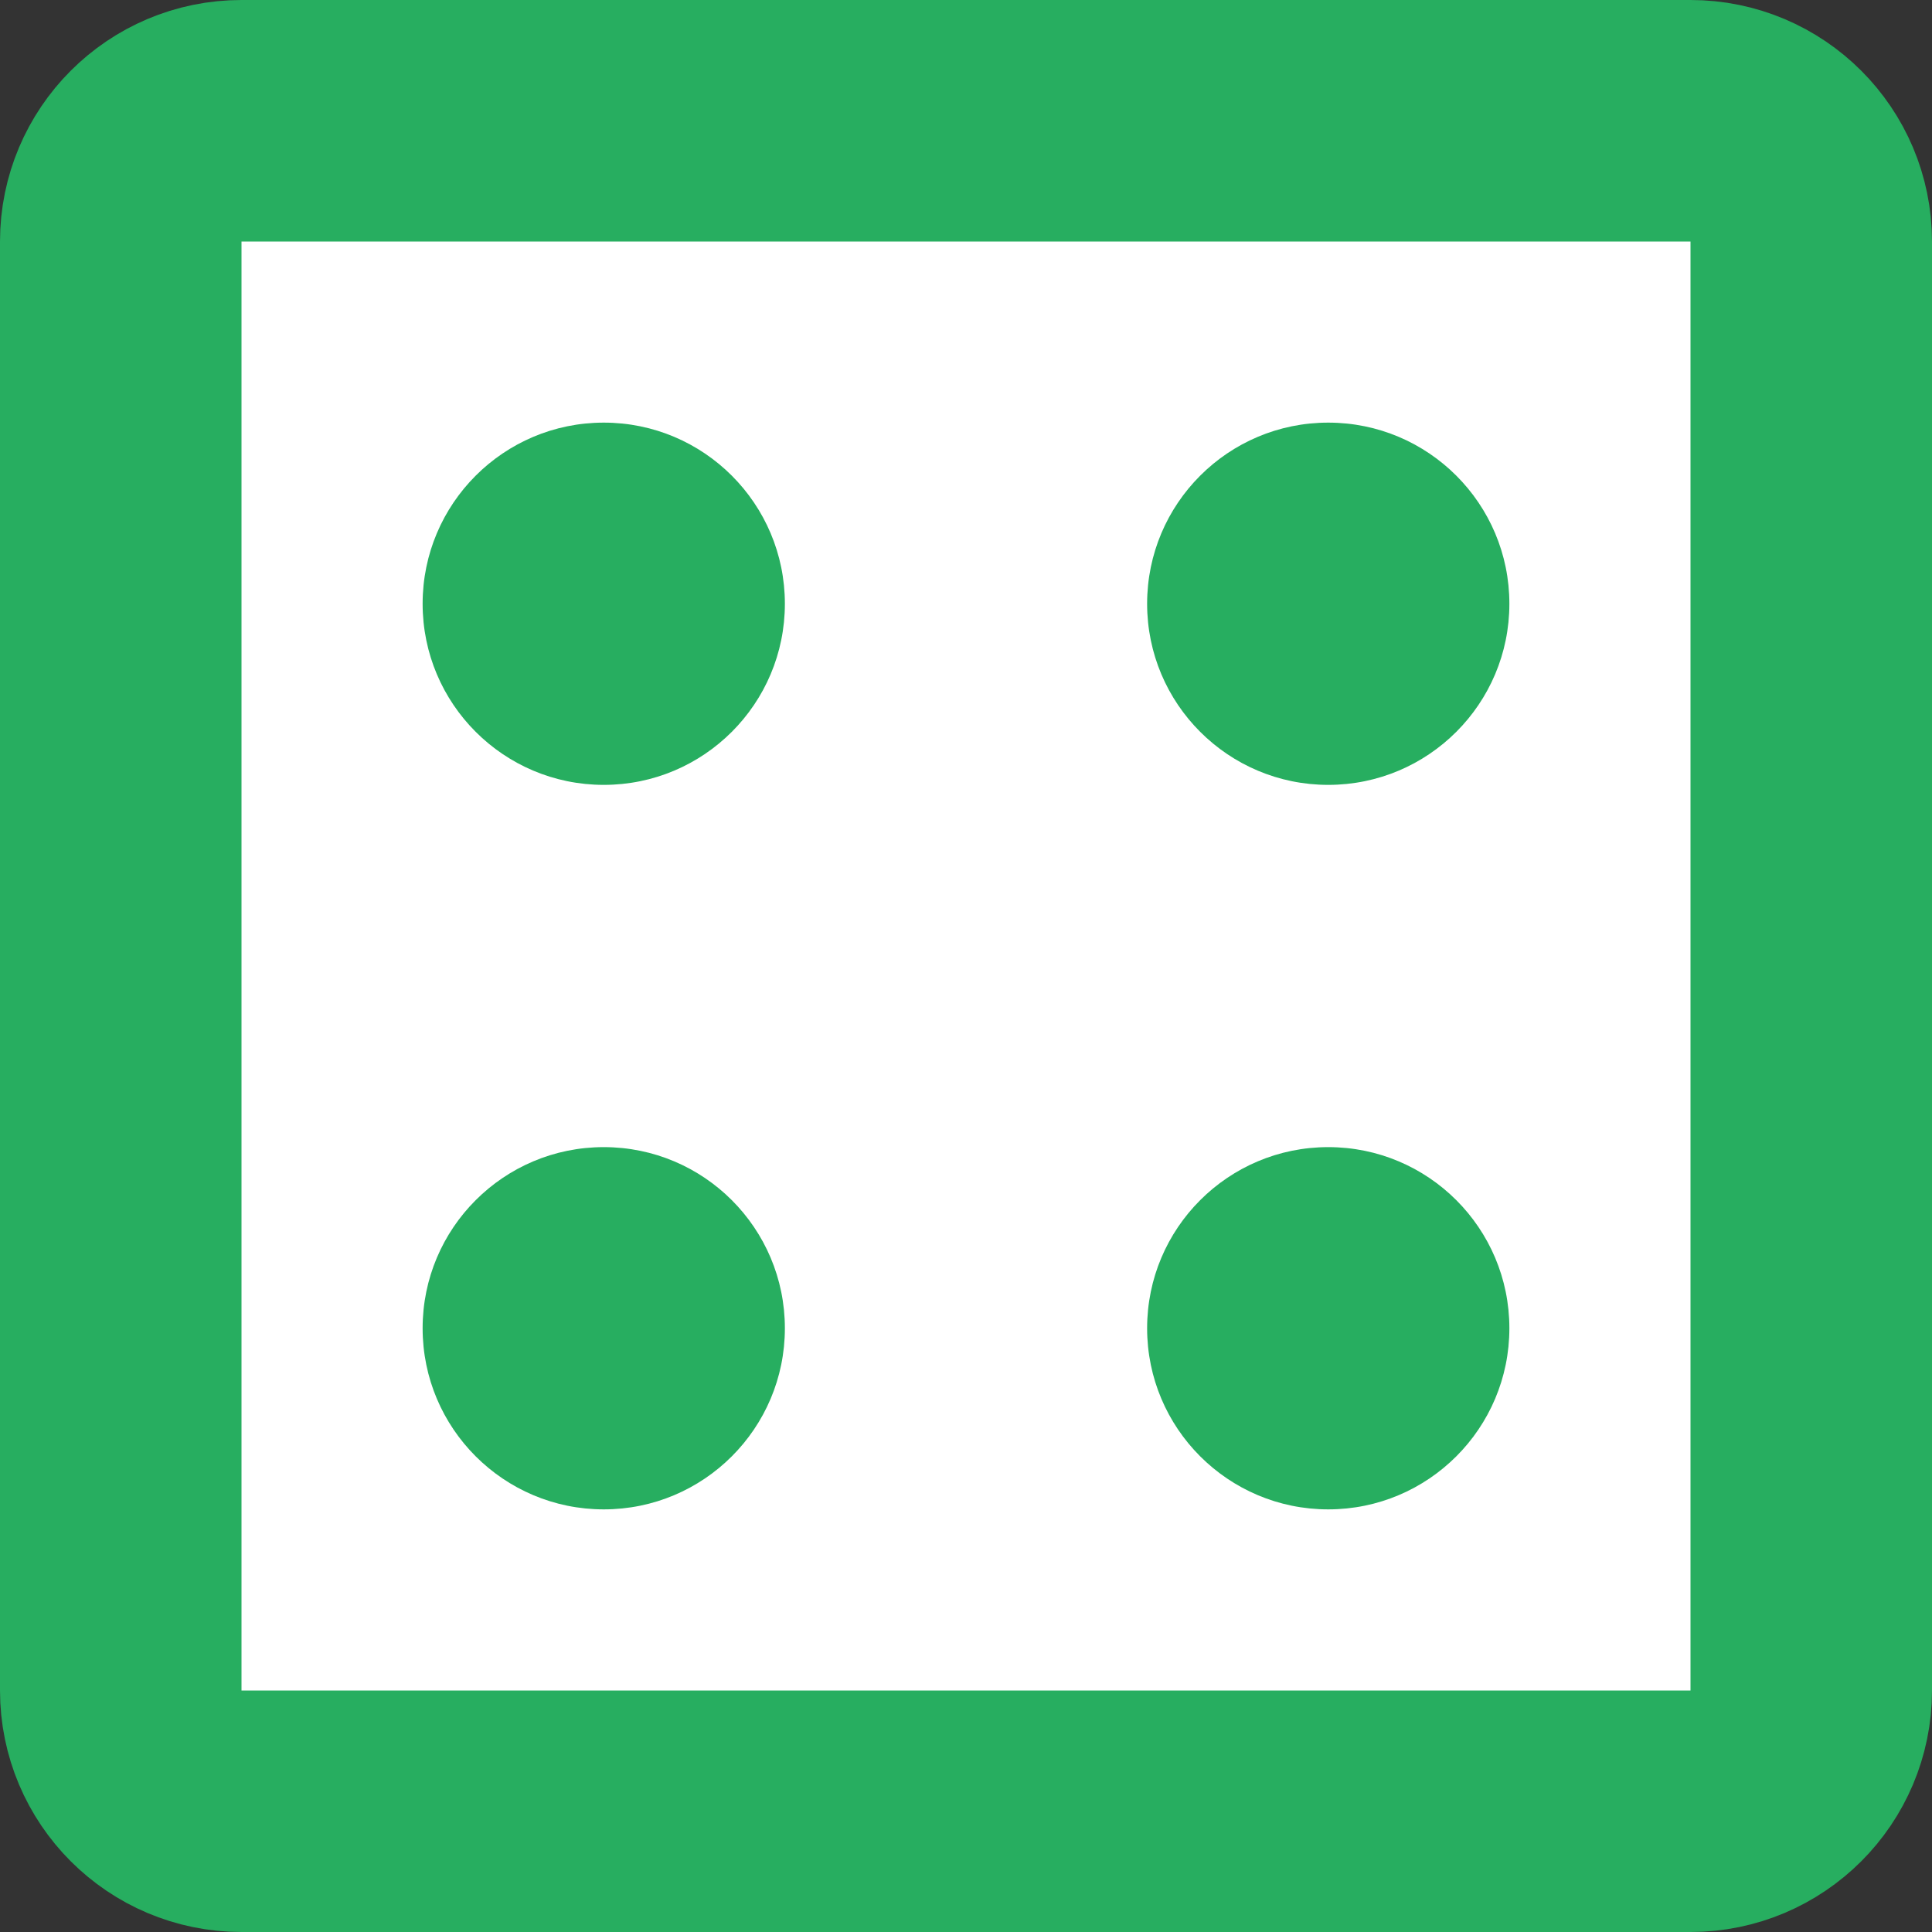 <?xml version="1.0" encoding="UTF-8"?>
<svg width="256px" height="256px" viewBox="0 0 256 256" version="1.1" xmlns="http://www.w3.org/2000/svg" xmlns:xlink="http://www.w3.org/1999/xlink">
    <rect x="0" y="0" width="256" height="256" fill="#333333" stroke="none"/>
    <title>green4</title>
    <g id="Dice" stroke="none" stroke-width="1" fill="none" fill-rule="evenodd">
        <g id="Artboard-Copy-19" transform="translate(-768, -512)">
            <g id="Group-2"></g>
            <g id="Group" fill="#FFFFFF" stroke="#27AE60" stroke-width="32">
                <path d="M992,528 L800,528 C795.582,528 791.582,529.791 788.686,532.686 C785.791,535.582 784,539.582 784,544 L784,736 C784,740.418 785.791,744.418 788.686,747.314 C791.582,750.209 795.582,752 800,752 L992,752 C996.418,752 1000.418,750.209 1003.314,747.314 C1006.209,744.418 1008,740.418 1008,736 L1008,544 C1008,539.582 1006.209,535.582 1003.314,532.686 C1000.418,529.791 996.418,528 992,528 Z" id="Rectangle-Copy-16"></path>
            </g>
            <circle id="Oval" fill="#27AE60" cx="848" cy="592" r="24"></circle>
            <circle id="Oval-Copy-4" fill="#27AE60" cx="848" cy="688" r="24"></circle>
            <circle id="Oval-Copy" fill="#27AE60" cx="944" cy="688" r="24"></circle>
            <circle id="Oval-Copy-3" fill="#27AE60" cx="944" cy="592" r="24"></circle>
        </g>
    </g>
</svg>